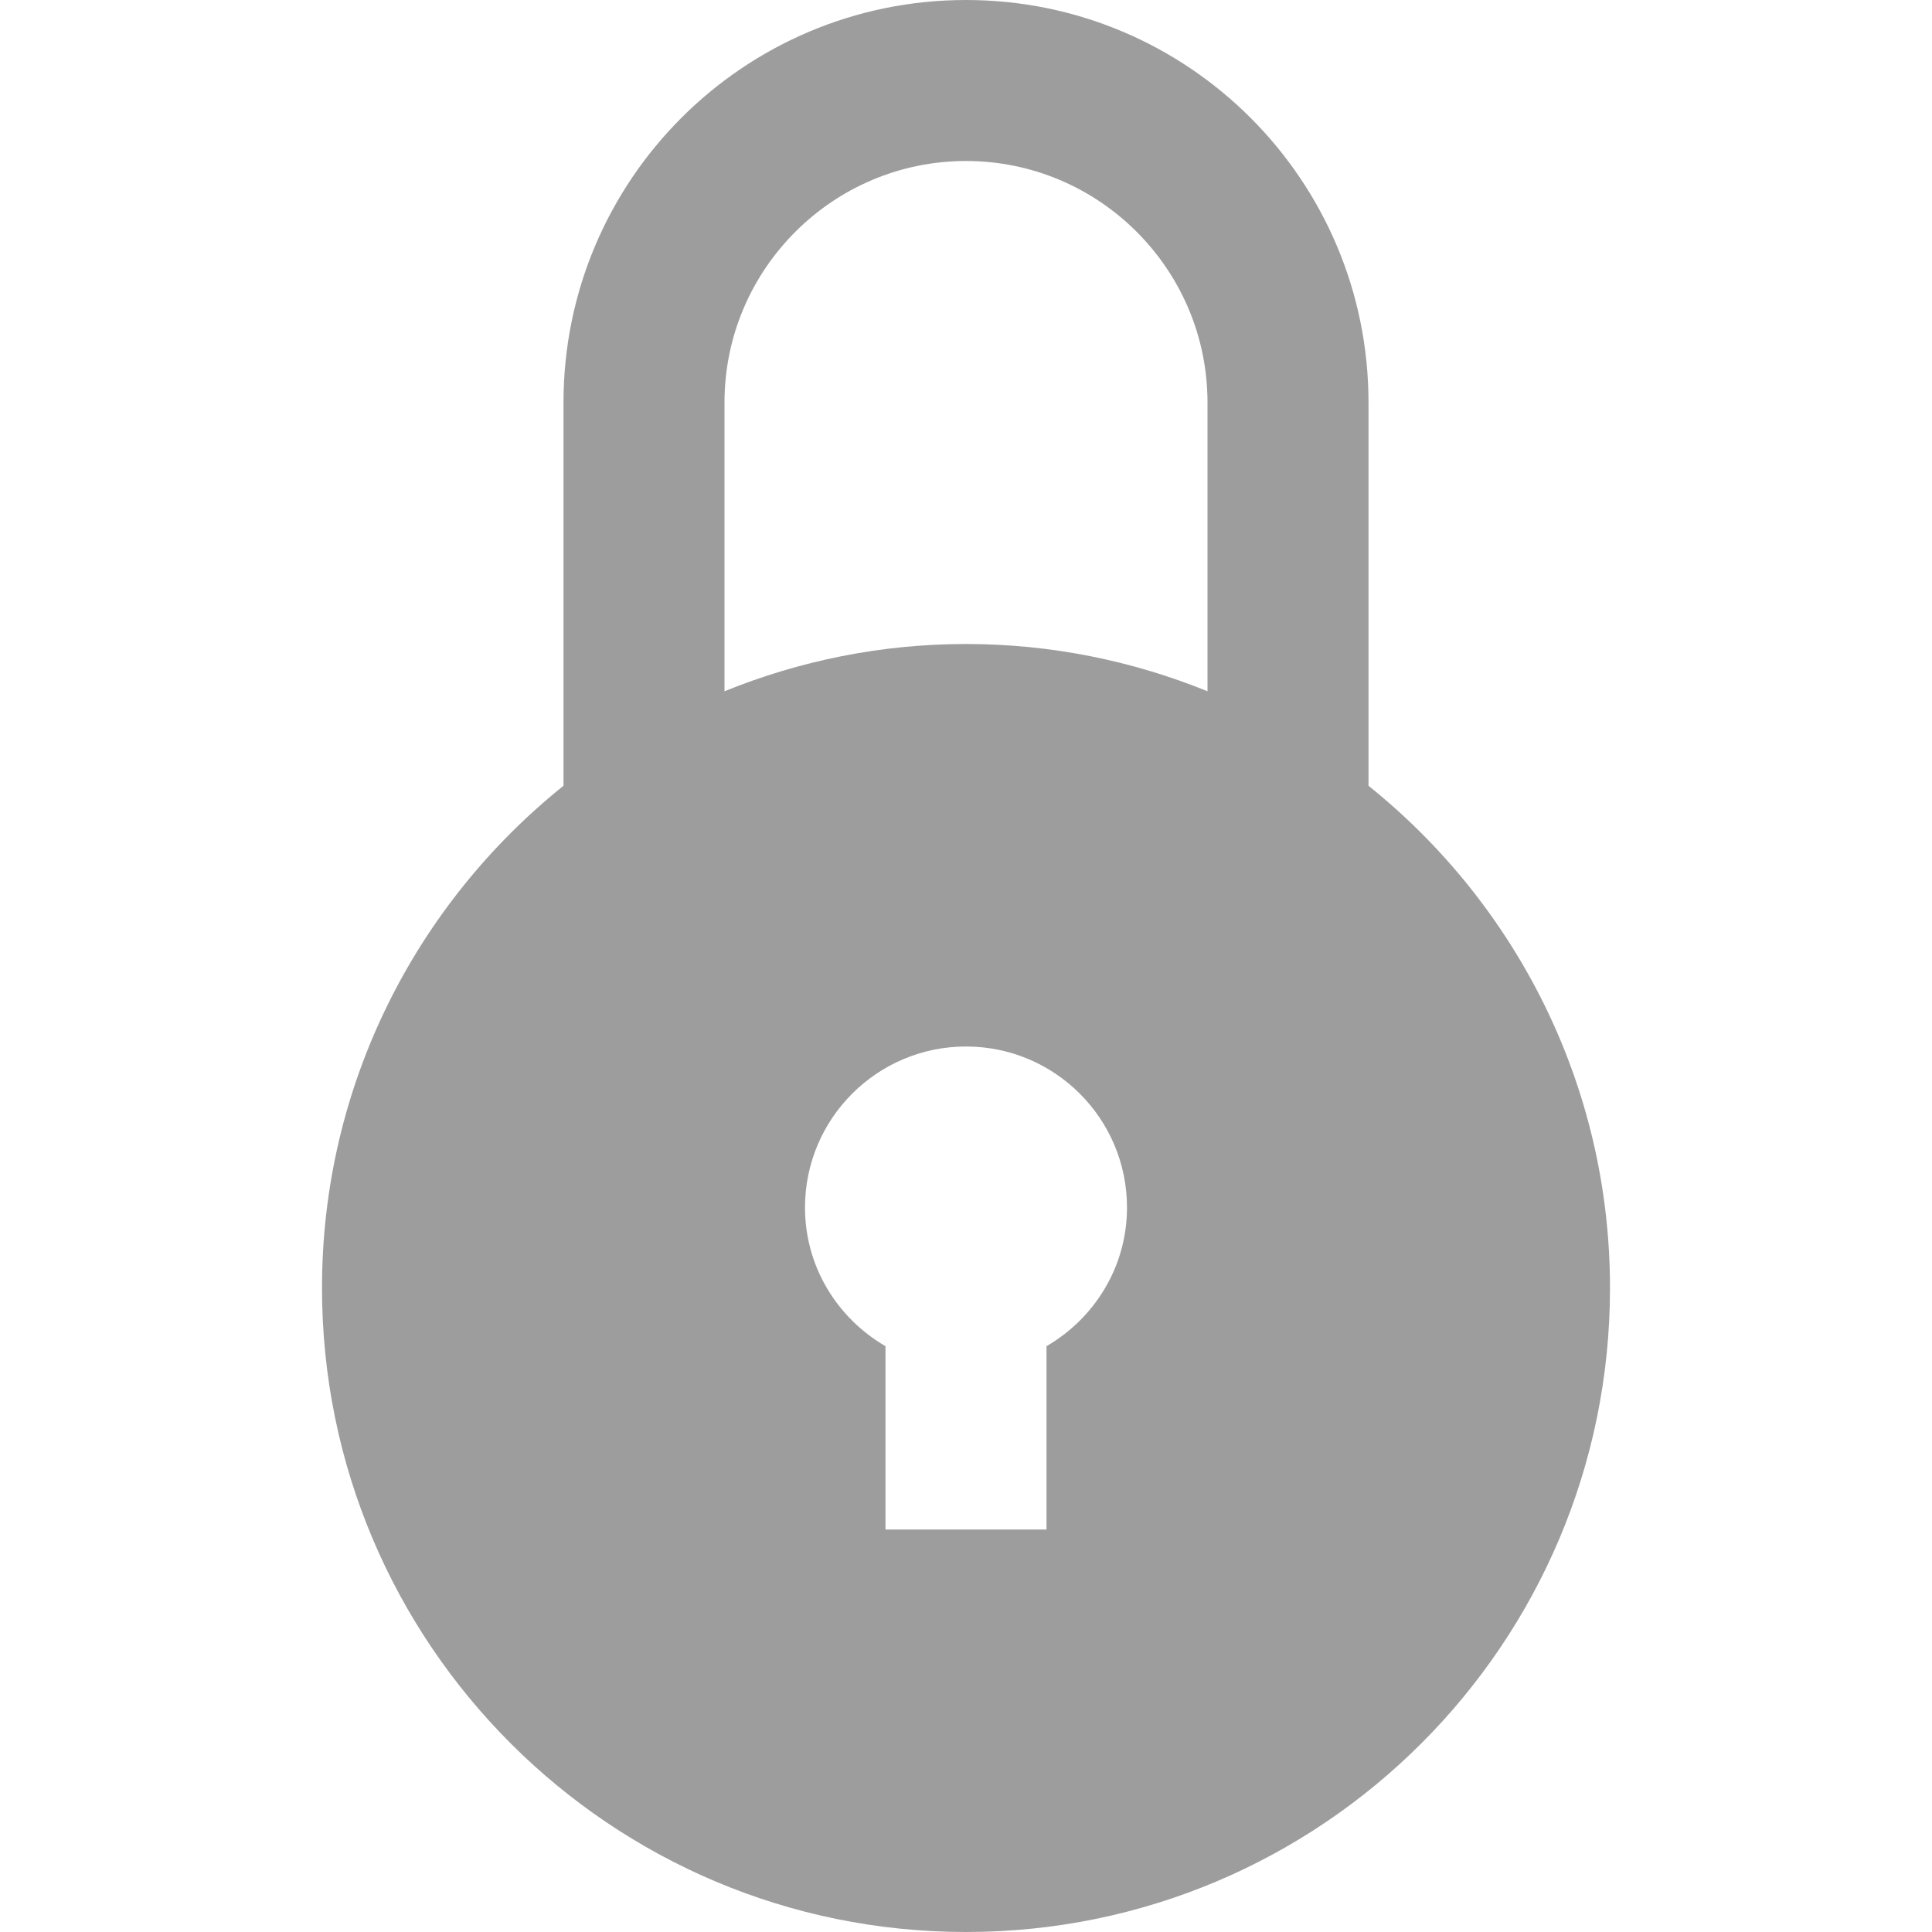 <svg width="24" height="24" viewBox="0 0 24 24" fill="none" xmlns="http://www.w3.org/2000/svg"> <g clip-path="url(#clip0_2317_2)"> <path d="M17 9.761V5C17 2.239 14.762 0 12 0C9.237 0 7 2.239 7 5V9.761C5.173 11.227 4 13.475 4 16C4 20.418 7.582 24 12 24C16.418 24 20 20.418 20 16C20 13.475 18.827 11.227 17 9.761ZM9 5C9 3.346 10.346 2 12 2C13.654 2 15 3.346 15 5V8.587C14.073 8.211 13.062 8 12 8C10.938 8 9.927 8.211 9 8.587V5ZM13 16.723V19H11V16.723C10.404 16.376 10 15.739 10 15C10 13.896 10.896 13 12 13C13.104 13 14 13.896 14 15C14 15.738 13.596 16.376 13 16.723Z" fill="#9D9D9D"/> </g> <defs> <clipPath id="clip0_2317_2"> <rect width="24" height="24" fill="white"/> </clipPath> </defs> </svg>